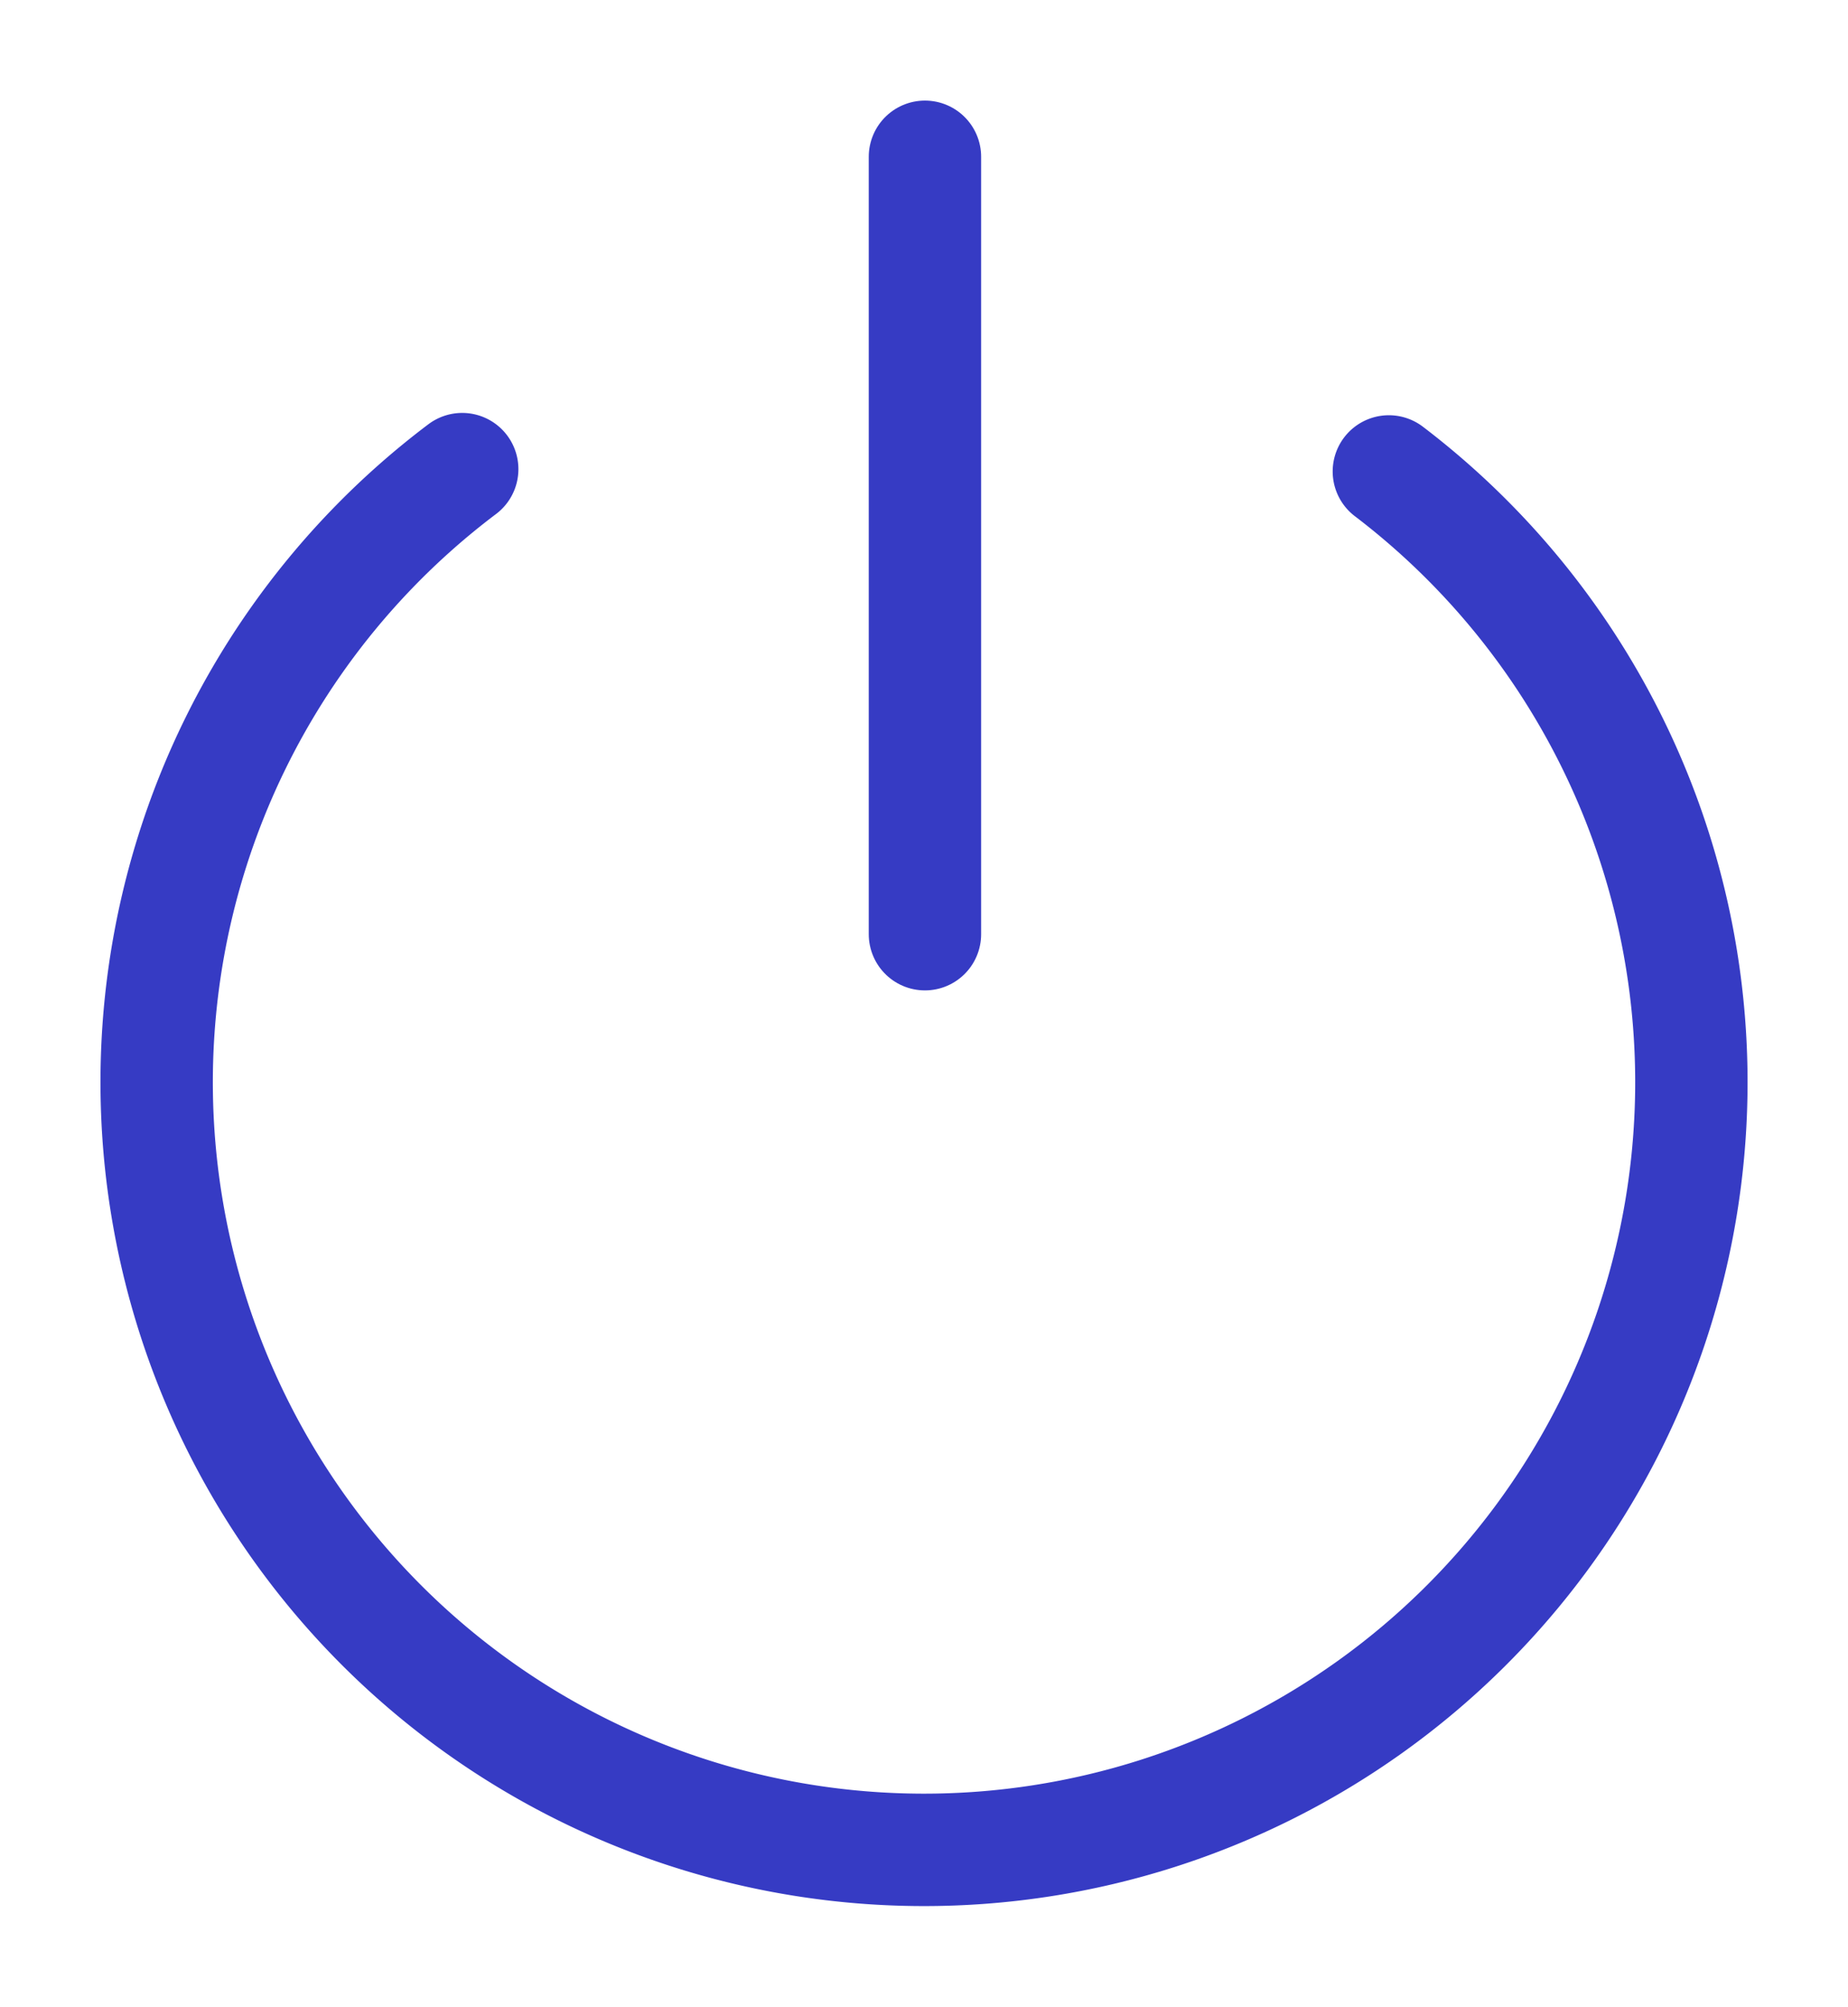 <?xml version="1.0" encoding="UTF-8" standalone="no"?>
<svg
   width="31.246"
   height="33.915"
   viewBox="0 0 31.246 33.915"
   fill="none"
   version="1.1"
   id="svg9"
   xmlns="http://www.w3.org/2000/svg"
   xmlns:svg="http://www.w3.org/2000/svg">
  <defs
     id="defs13" />

  <path
     style="fill:none;stroke:#363bc4;stroke-width:1.9;stroke-linecap:round;stroke-linejoin:round;stroke-miterlimit:4;stroke-dasharray:none;stroke-opacity:1"
     id="path1974"
     d="M 23.483,7.968 A 12.975,12.975 0 0 1 27.912,22.454 12.975,12.975 0 0 1 15.591,31.265 12.975,12.975 0 0 1 3.314,22.392 12.975,12.975 0 0 1 7.815,7.929" />
  <mask
     id="path-2-inside-1_2346_352"
     fill="#363bc4">
    <path
       d="m 9.082,32.085 c 0.516,0.237 1.031,0.474 1.547,0.711 0.276,0.246 0.607,0.336 0.967,0.347 0.251,0.066 0.51,0.104 0.744,0.227 0.509,0.11 1.019,0.22 1.528,0.329 0.541,0.057 1.082,0.114 1.623,0.17 0.54,0 1.081,0 1.621,0 0.541,-0.057 1.082,-0.114 1.623,-0.17 0.509,-0.11 1.019,-0.22 1.528,-0.329 0.234,-0.124 0.493,-0.161 0.744,-0.227 0.354,0.021 0.651,-0.167 0.973,-0.265 0.564,-0.24 1.137,-0.46 1.667,-0.771 0.322,-0.171 0.636,-0.358 0.966,-0.516 0.196,-0.202 0.459,-0.311 0.672,-0.491 1.115,-0.762 2.114,-1.651 2.976,-2.692 0.106,-0.107 0.186,-0.234 0.278,-0.353 0.308,-0.424 0.656,-0.82 0.911,-1.282 0.256,-0.375 0.462,-0.779 0.699,-1.166 0.083,-0.174 0.169,-0.346 0.261,-0.516 0.25,-0.597 0.537,-1.179 0.736,-1.797 0.288,-0.816 0.484,-1.655 0.644,-2.504 0.036,-0.2 0.039,-0.405 0.092,-0.603 0.018,-0.529 0.135,-1.051 0.109,-1.583 8e-4,-0.466 0.032,-0.932 -0.024,-1.396 -0.086,-0.84 -0.185,-1.677 -0.385,-2.498 -0.076,-0.313 -0.142,-0.629 -0.246,-0.934 C 31.147,13.224 30.953,12.673 30.736,12.131 30.456,11.591 30.228,11.025 29.916,10.501 29.567,9.935 29.211,9.375 28.804,8.848 28.707,8.713 28.595,8.59 28.508,8.447 28.127,8.043 27.796,7.593 27.384,7.218 27.205,7.055 27.048,6.869 26.857,6.719 26.557,6.493 26.29,6.227 25.992,5.997 25.8,5.85 25.614,5.696 25.367,5.647 25.306,5.642 25.246,5.637 25.22,5.568 24.644,5.339 24.052,5.257 23.439,5.386 23.222,5.47 23.005,5.554 22.788,5.638 22.405,5.76 22.105,5.972 21.984,6.379 c -0.141,0.294 -0.283,0.587 -0.424,0.881 -0.132,0.551 -0.052,1.089 0.092,1.624 0.139,0.238 0.277,0.476 0.415,0.714 0.195,0.458 0.666,0.628 0.991,0.95 0.177,0.157 0.339,0.329 0.504,0.498 0.376,0.349 0.717,0.729 1.02,1.144 0.199,0.297 0.403,0.591 0.59,0.896 0.398,0.717 0.742,1.458 0.964,2.251 0.187,0.556 0.276,1.132 0.352,1.71 0.051,0.462 0.099,0.924 0.075,1.389 0.025,0.621 -0.108,1.225 -0.191,1.834 -0.086,0.52 -0.243,1.021 -0.423,1.515 -0.205,0.577 -0.445,1.137 -0.775,1.656 -0.323,0.617 -0.748,1.162 -1.206,1.682 -0.141,0.15 -0.287,0.294 -0.437,0.436 -0.908,0.96 -1.991,1.661 -3.207,2.166 -0.512,0.23 -1.042,0.408 -1.586,0.546 -0.08,0.023 -0.161,0.041 -0.243,0.053 -0.427,0.108 -0.862,0.152 -1.298,0.187 -0.238,0.078 -0.483,0.045 -0.726,0.045 -0.112,-0.003 -0.224,-8e-4 -0.336,-8e-4 -0.243,0.002 -0.488,0.031 -0.727,-0.044 C 14.972,28.479 14.536,28.429 14.11,28.326 14.027,28.319 13.946,28.299 13.867,28.273 13.325,28.135 12.795,27.961 12.287,27.725 11.063,27.229 9.982,26.519 9.071,25.561 8.92,25.42 8.775,25.274 8.633,25.125 8.173,24.606 7.752,24.06 7.429,23.443 7.095,22.927 6.863,22.362 6.652,21.787 6.47,21.294 6.318,20.793 6.231,20.274 6.137,19.666 6.041,19.06 6.038,18.442 c -0.035,-0.467 0.053,-0.928 0.078,-1.392 0.069,-0.58 0.168,-1.154 0.349,-1.712 0.221,-0.771 0.532,-1.505 0.952,-2.19 0.165,-0.341 0.399,-0.64 0.602,-0.957 C 8.319,11.774 8.666,11.397 9.041,11.045 9.205,10.874 9.371,10.704 9.548,10.545 9.904,10.198 10.415,10.009 10.612,9.501 10.725,9.295 10.837,9.089 10.951,8.883 11.098,8.349 11.176,7.81 11.045,7.259 10.772,6.451 10.271,5.841 9.489,5.476 9.354,5.444 9.219,5.412 9.084,5.381 8.496,5.247 7.934,5.357 7.383,5.565 7.354,5.632 7.295,5.641 7.233,5.645 6.773,5.772 6.476,6.138 6.115,6.411 5.988,6.508 5.882,6.632 5.745,6.719 5.556,6.871 5.397,7.054 5.219,7.219 4.811,7.594 4.476,8.037 4.1,8.443 3.995,8.606 3.875,8.757 3.754,8.908 3.679,8.981 3.602,9.051 3.562,9.151 3.512,9.261 3.443,9.36 3.374,9.458 3.353,9.485 3.333,9.514 3.314,9.543 3.2,9.721 3.082,9.897 2.961,10.069 c -0.055,0.091 -0.115,0.179 -0.175,0.267 -0.039,0.063 -0.075,0.128 -0.11,0.193 -0.282,0.53 -0.558,1.065 -0.803,1.614 -0.212,0.54 -0.428,1.079 -0.605,1.632 -0.297,1.018 -0.513,2.051 -0.574,3.112 -0.006,0.109 -0.032,0.211 -0.057,0.316 -0.056,0.464 -0.028,0.93 -0.026,1.394 -0.027,0.532 0.09,1.055 0.107,1.584 0.053,0.197 0.057,0.402 0.092,0.603 0.173,0.912 0.387,1.813 0.706,2.687 0.187,0.556 0.454,1.079 0.675,1.621 0.094,0.168 0.178,0.341 0.26,0.515 0.241,0.385 0.441,0.793 0.701,1.167 0.261,0.463 0.606,0.867 0.917,1.295 0.925,1.179 2.006,2.191 3.248,3.03 0.269,0.204 0.549,0.387 0.874,0.491 0.317,0.126 0.601,0.313 0.889,0.494 z"
       id="path4" />
  </mask>
  <path
     style="fill:#800080;stroke:#363bc4;stroke-width:1.9;stroke-linecap:round;stroke-linejoin:miter;stroke-miterlimit:4;stroke-dasharray:none;stroke-opacity:1"
     d="M 15.639,2.65 V 15.789"
     id="path2489" />
</svg>
